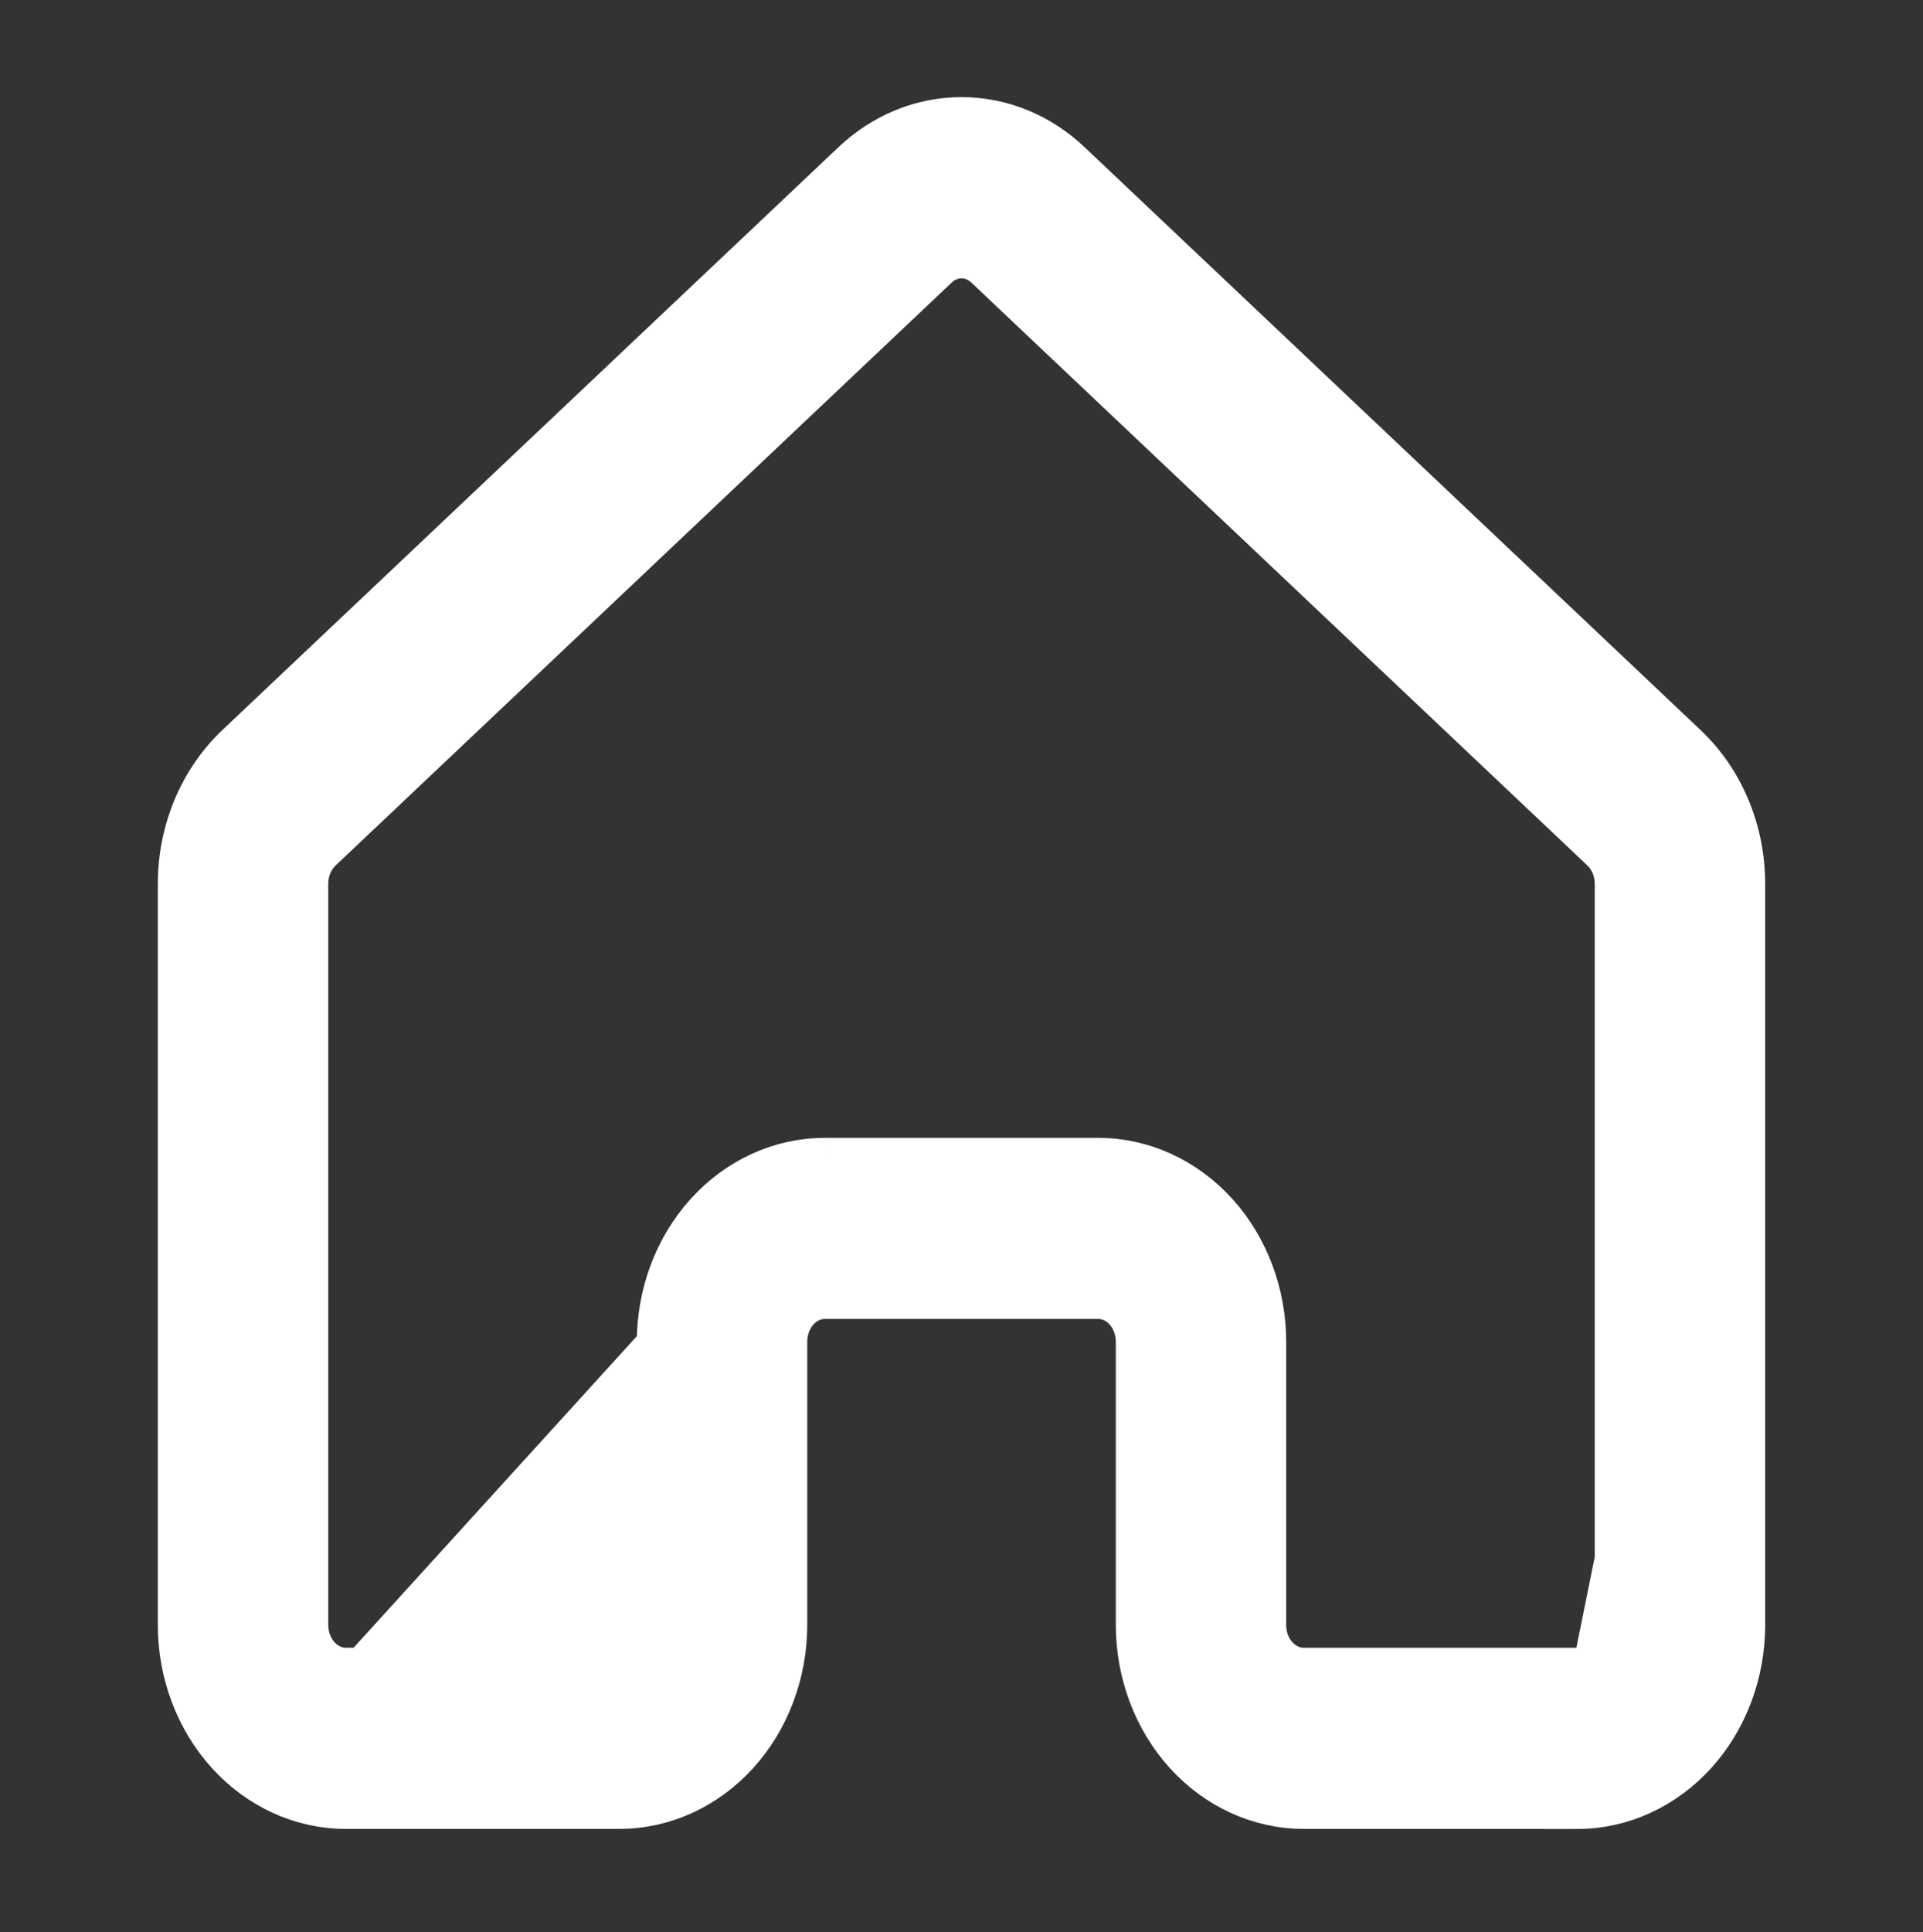 <svg width="227" height="228" viewBox="0 0 227 228" fill="none" xmlns="http://www.w3.org/2000/svg">
<rect x="0" y="0" width="227" height="228" fill="#333333" stroke="none"/>
<path d="M97.343 136.282L97.346 136.282L129.655 136.282H129.657C135.073 136.288 140.221 138.668 143.984 142.822C147.741 146.97 149.824 152.556 149.827 158.344L149.827 158.346V191.776C149.827 194.542 151.835 196.459 153.889 196.459H186.193C187.202 196.457 188.214 196.015 188.994 195.155C189.779 194.288 190.251 193.075 190.253 191.772V104.319V104.316C190.254 103.612 190.116 102.921 189.855 102.292C189.594 101.664 189.219 101.122 188.767 100.694C188.767 100.694 188.767 100.694 188.767 100.694L116.07 31.927L116.061 31.918C115.32 31.209 114.409 30.849 113.5 30.849C112.592 30.849 111.681 31.209 110.94 31.918L110.931 31.927L38.24 100.687L38.237 100.69C37.785 101.116 37.409 101.658 37.147 102.286C36.885 102.914 36.747 103.605 36.748 104.309L36.748 104.312L36.748 191.767C36.751 193.069 37.222 194.282 38.007 195.148C38.786 196.007 39.796 196.449 40.803 196.452C40.805 196.452 40.806 196.452 40.808 196.452M97.343 136.282L40.803 198.452L40.808 196.452M97.343 136.282C91.928 136.29 86.781 138.67 83.019 142.824C79.262 146.972 77.179 152.556 77.174 158.344V158.346M97.343 136.282L77.174 158.346M40.808 196.452H73.114M40.808 196.452H73.114M73.114 196.452L73.118 196.452L73.114 196.452ZM77.174 158.346L77.174 191.765L77.174 158.346ZM184.197 213.833H153.889H153.887C148.472 213.827 143.325 211.448 139.562 207.295C135.805 203.149 133.722 197.565 133.716 191.778V191.776V158.346C133.716 157.041 133.245 155.824 132.459 154.955C131.678 154.092 130.663 153.65 129.652 153.649H97.351C96.341 153.651 95.327 154.094 94.547 154.956C93.761 155.825 93.291 157.041 93.291 158.346V191.776V191.778C93.284 197.565 91.2 203.147 87.443 207.293C83.681 211.446 78.535 213.825 73.121 213.833L73.118 213.833H40.803H40.8C35.386 213.825 30.241 211.446 26.479 207.293C22.722 203.147 20.638 197.565 20.631 191.778L20.631 191.776L20.631 104.319C20.631 97.94 23.148 91.848 27.602 87.628L27.603 87.626L100.293 18.879C100.294 18.878 100.296 18.877 100.297 18.876C103.935 15.403 108.621 13.462 113.504 13.462C118.387 13.462 123.073 15.404 126.711 18.877C126.712 18.877 126.713 18.878 126.714 18.879L199.404 87.64L199.405 87.641C201.606 89.724 203.36 92.297 204.558 95.174C205.756 98.052 206.372 101.173 206.37 104.326M184.197 213.833L206.37 104.326M184.197 213.833V213.842L186.2 213.84C191.615 213.834 196.761 211.455 200.524 207.302C204.281 203.156 206.365 197.572 206.37 191.785V191.783V104.326M184.197 213.833L206.37 104.326M192.253 191.776V104.319C192.254 103.354 192.066 102.401 191.702 101.524C191.337 100.648 190.805 99.869 190.142 99.241L192.253 191.776Z" fill="white" stroke="white" stroke-width="4"/>
</svg>
